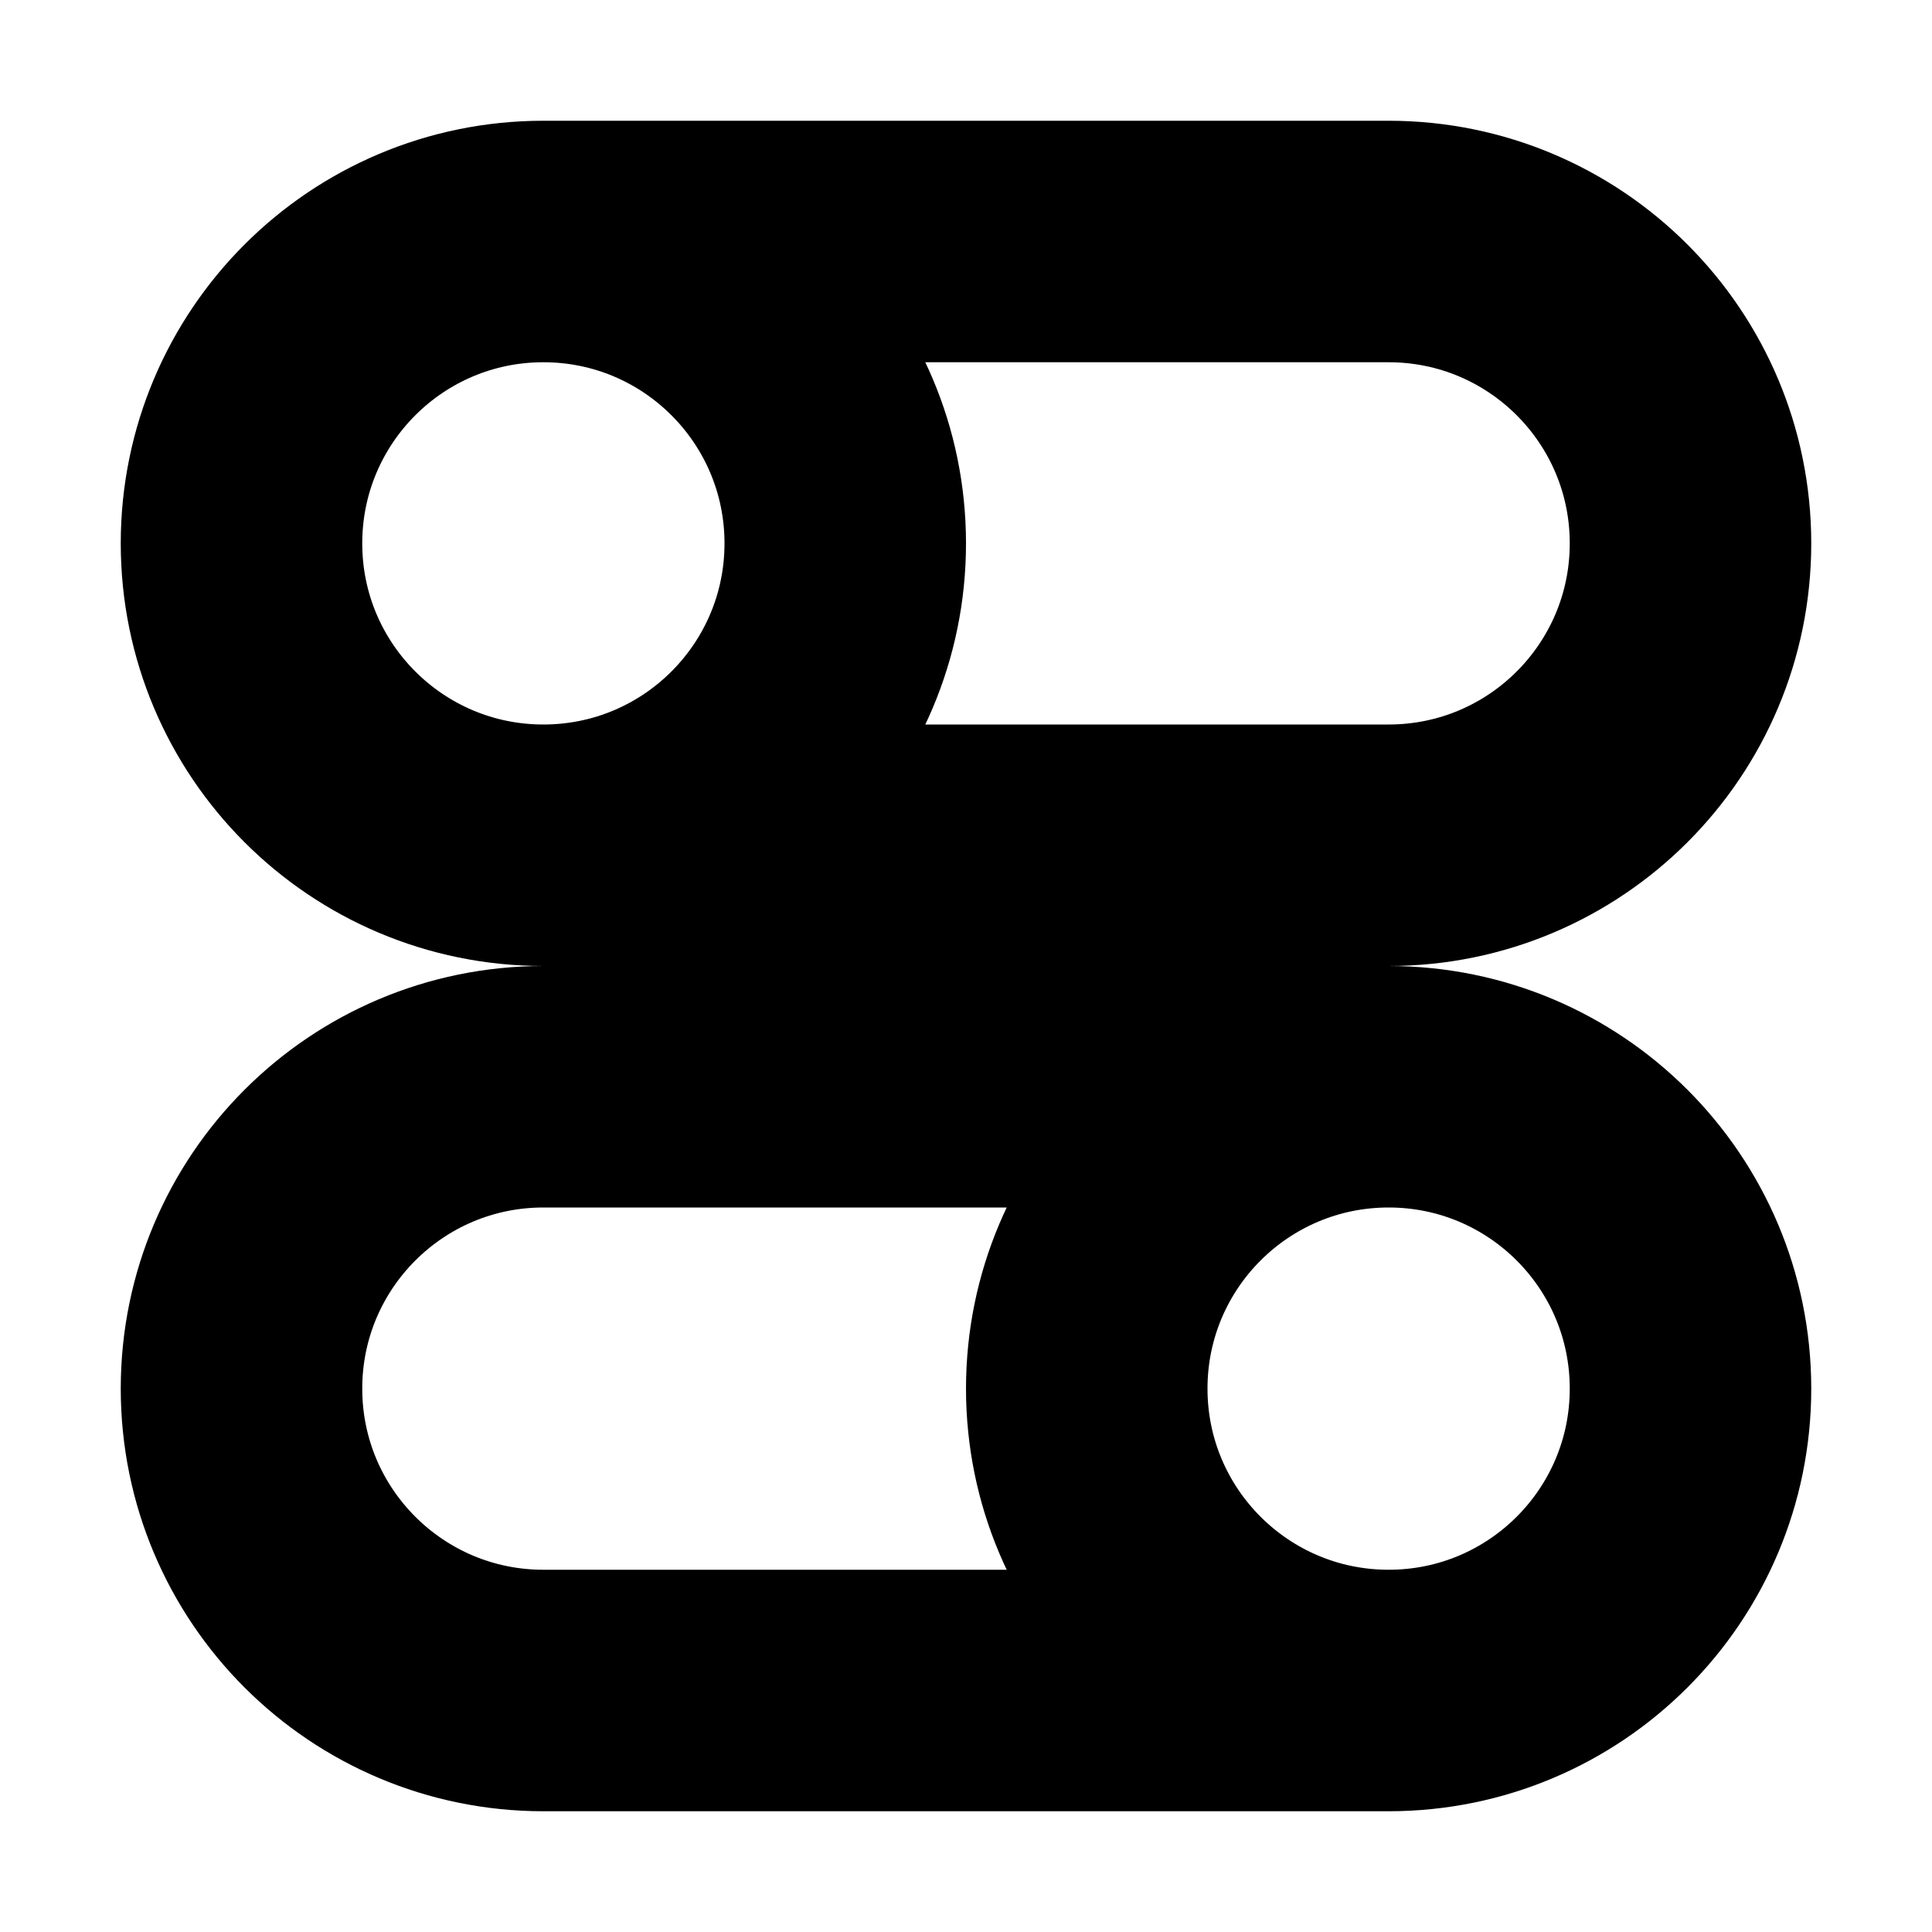<svg width="16" height="16" viewBox="0 0 16 16" fill="none" xmlns="http://www.w3.org/2000/svg">
<rect width="16" height="16" fill="white"/>
<path d="M4.5 7H11.5C12.881 7 14 5.881 14 4.5C14 3.119 12.881 2 11.5 2H4.5M4.5 7C3.119 7 2 5.881 2 4.5C2 3.119 3.119 2 4.5 2M4.5 7C5.881 7 7 5.881 7 4.5C7 3.119 5.881 2 4.5 2M11.5 14H4.5C3.119 14 2 12.881 2 11.5C2 10.119 3.119 9 4.5 9H11.5M11.5 14C12.881 14 14 12.881 14 11.5C14 10.119 12.881 9 11.5 9M11.5 14C10.119 14 9 12.881 9 11.5C9 10.119 10.119 9 11.5 9" stroke="black" stroke-width="2"/>
</svg>
